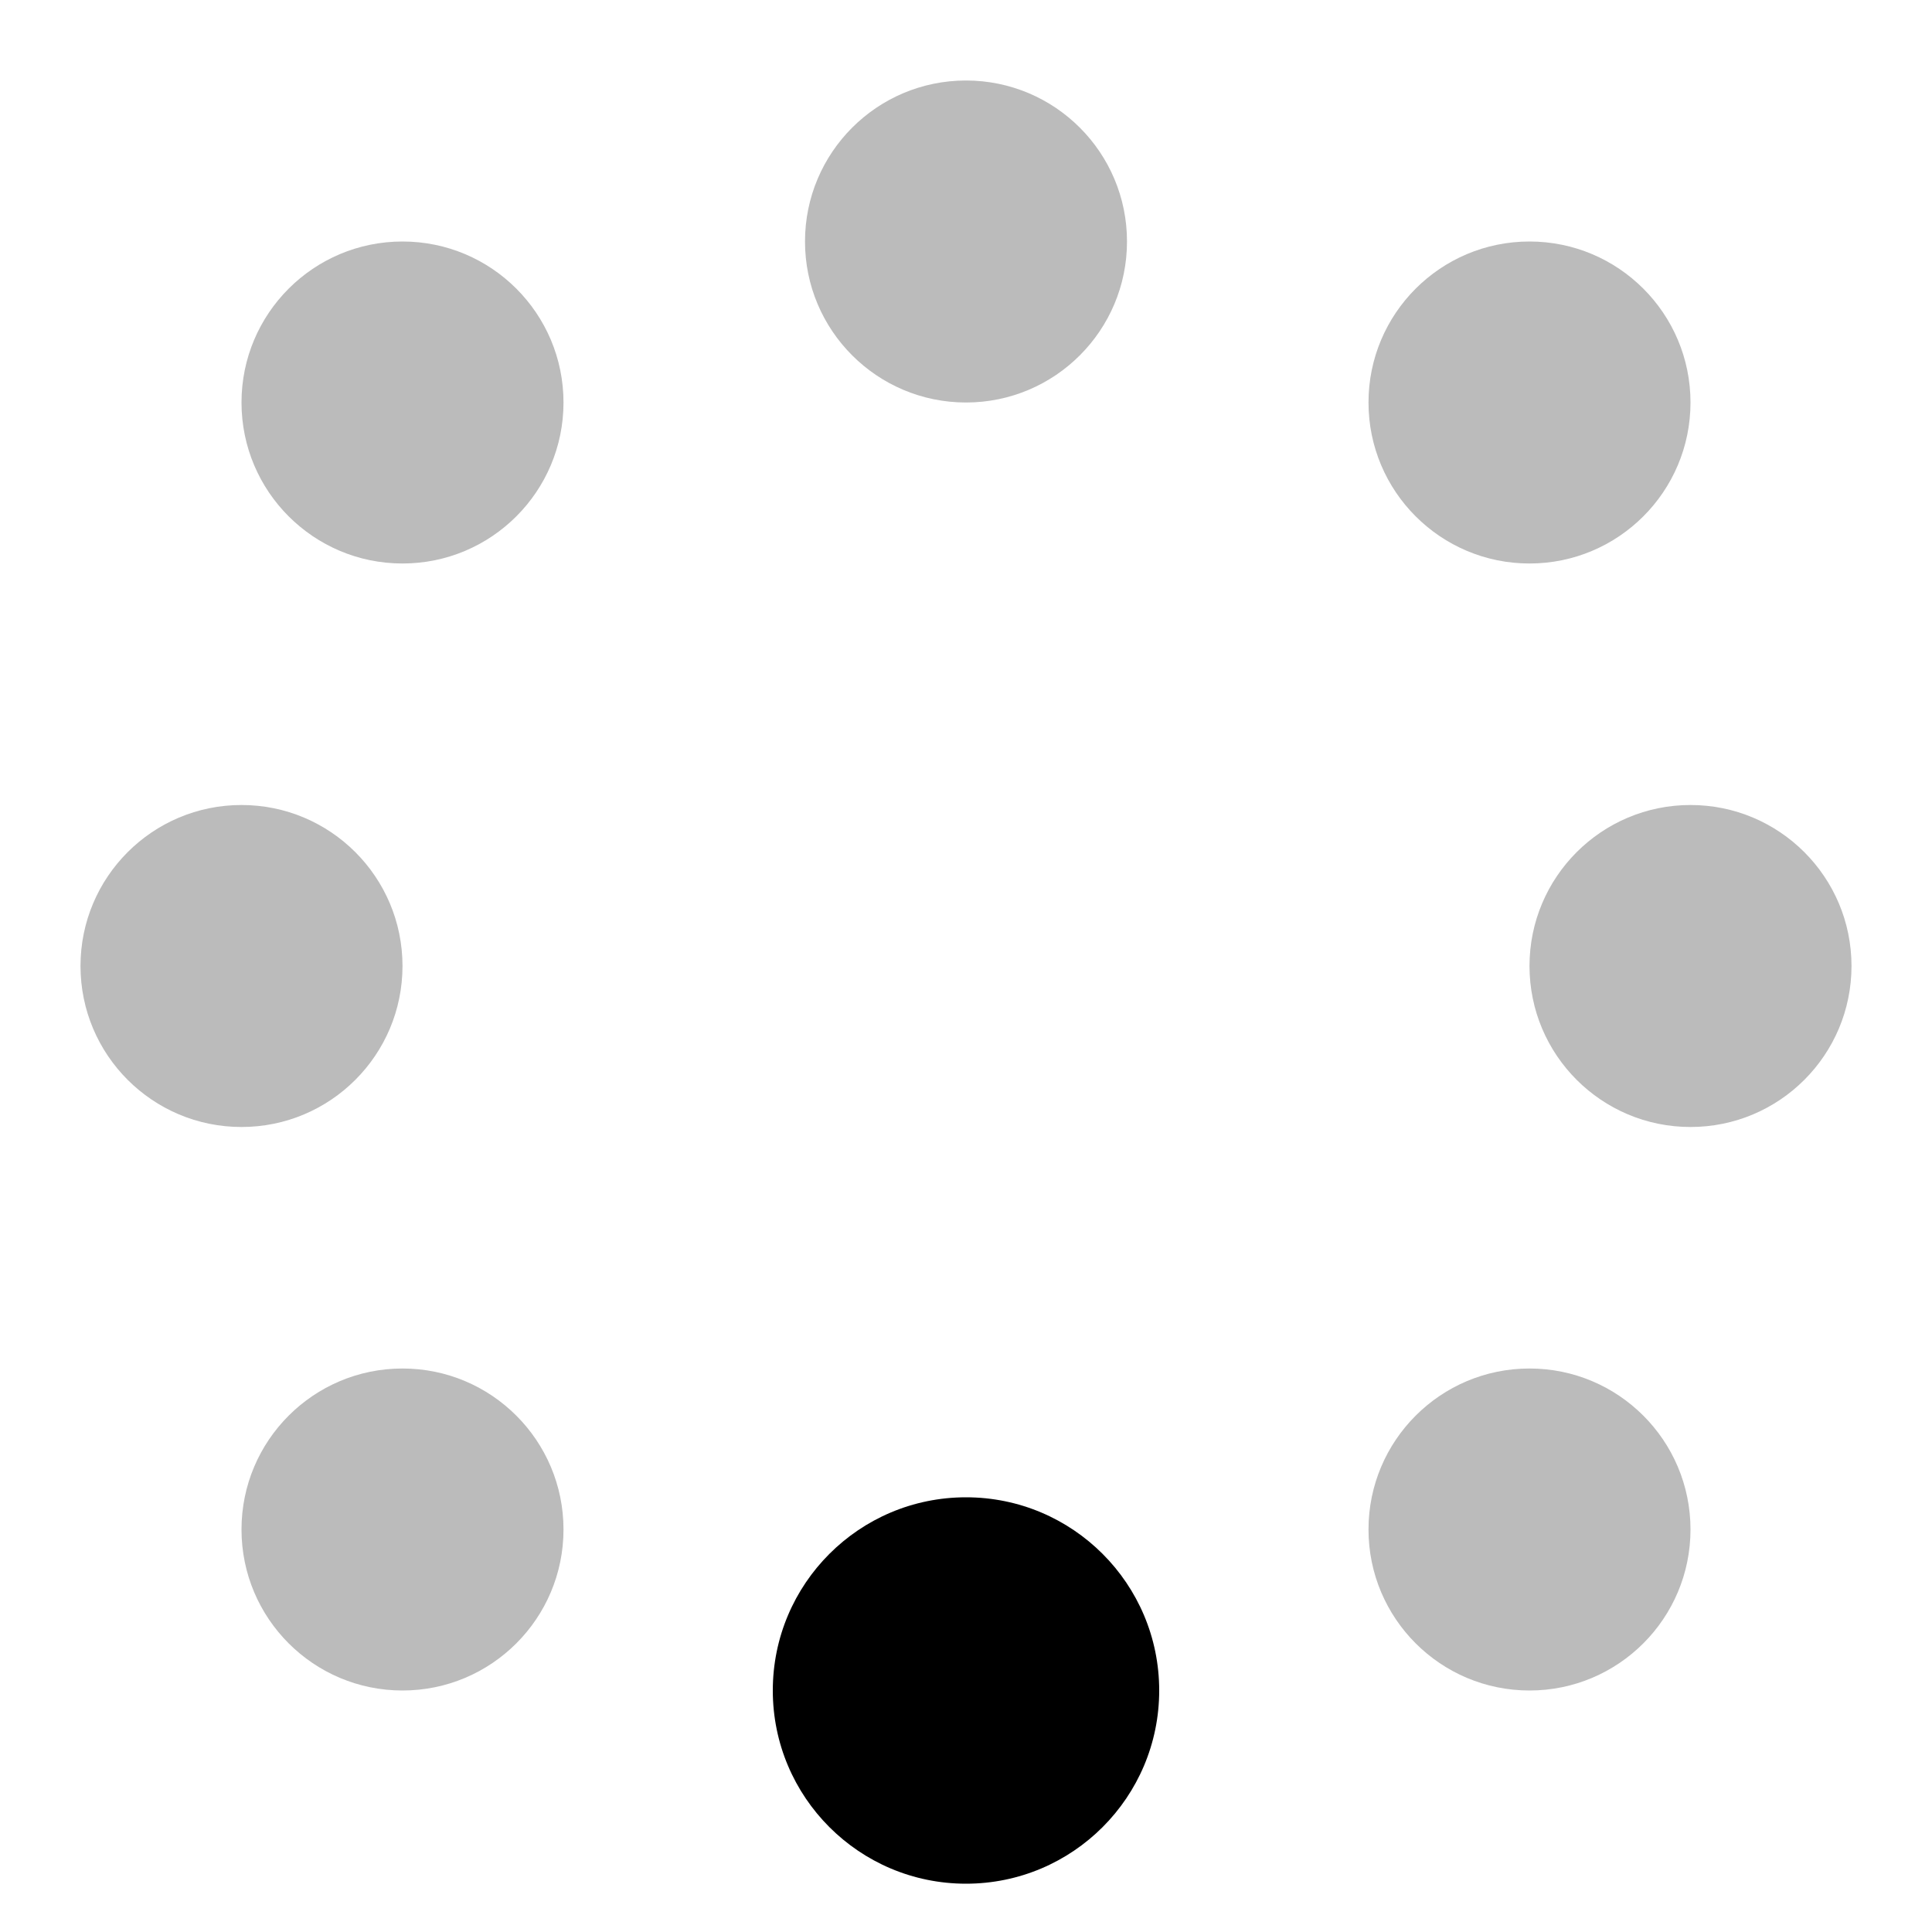<svg xmlns="http://www.w3.org/2000/svg" width="12" height="12" viewBox="0 0 12 12">
  <g fill="#000">
    <circle cx="6" cy="10.5" r="1.2"/>
  </g>
  <g fill="#bbb">
    <circle cx="2.5" cy="9.5" r="1"/>
    <circle cx="1.5" cy="6" r="1"/>
    <circle cx="2.5" cy="2.5" r="1"/>
    <circle cx="6" cy="1.5" r="1"/>
    <circle cx="9.5" cy="2.5" r="1"/>
    <circle cx="10.5" cy="6" r="1"/>
    <circle cx="9.5" cy="9.5" r="1"/>
  </g>
</svg>
